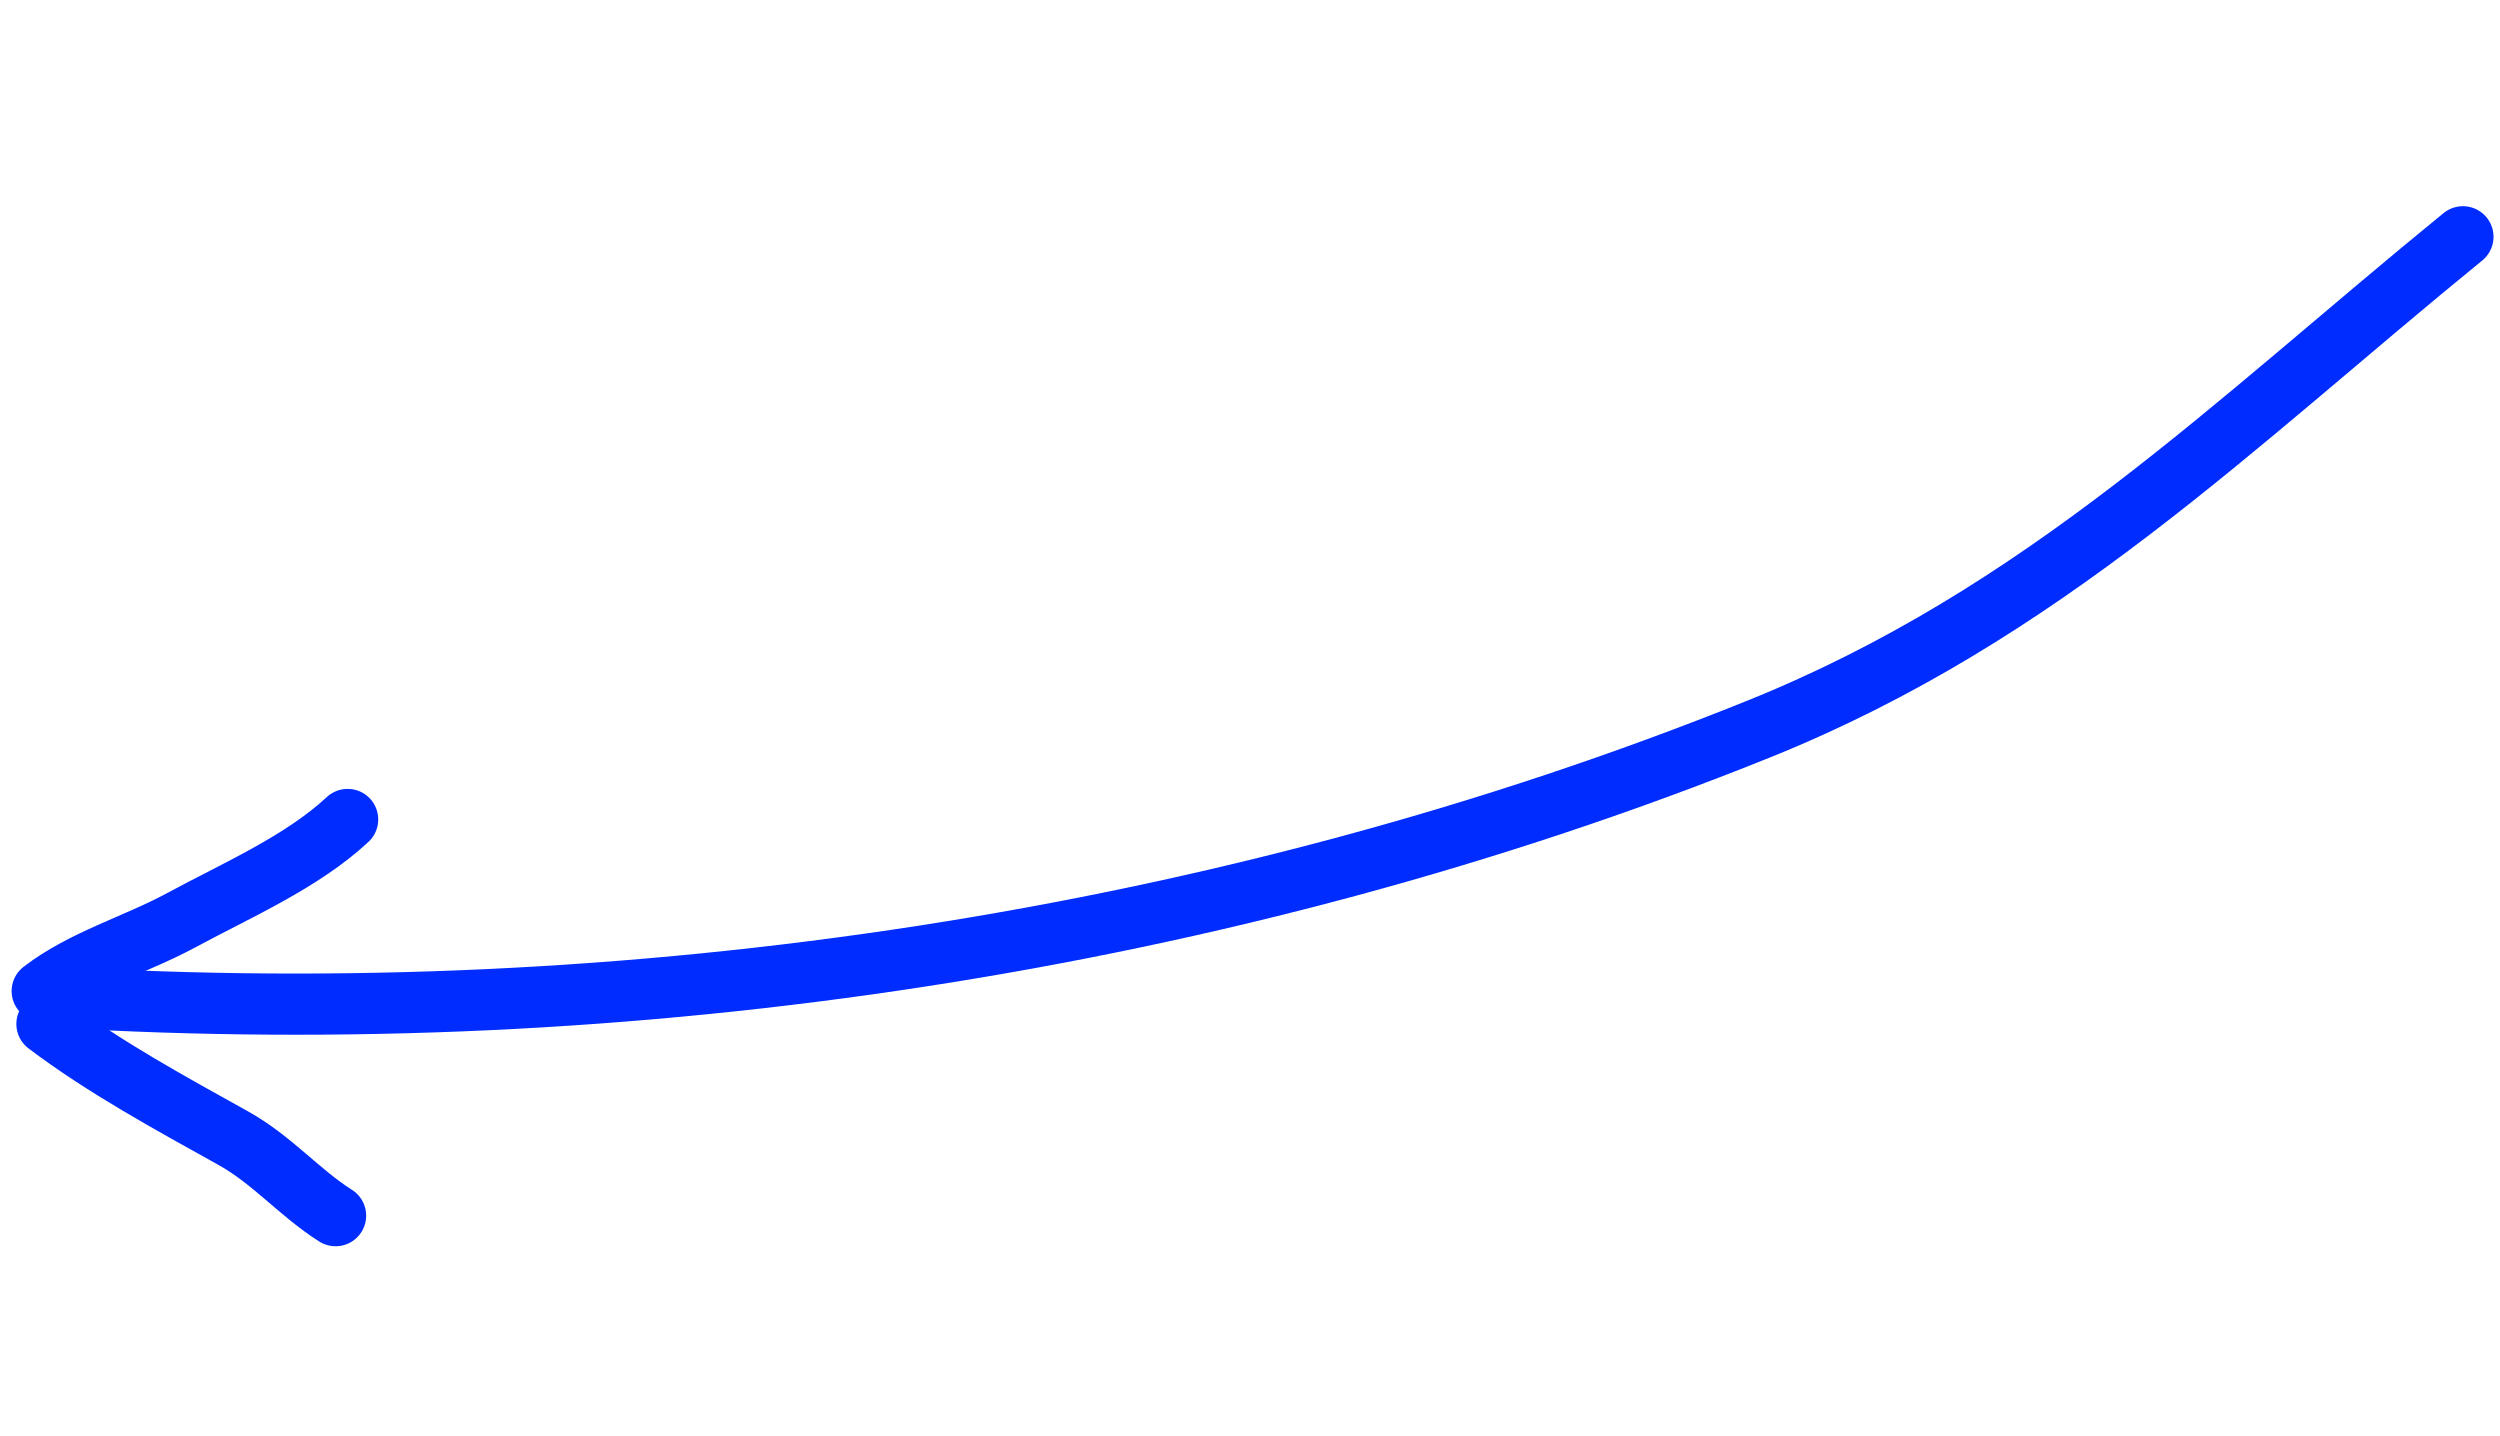 <svg width="94" height="54" viewBox="0 0 94 54" fill="none" xmlns="http://www.w3.org/2000/svg">
<path d="M2.043 37.484C23.55 38.778 46.131 35.463 66.113 27.418C76.832 23.103 83.95 15.955 92.606 8.903" stroke="#002CFF" stroke-width="2.3" stroke-linecap="round"/>
<path d="M1.587 37.264C3.117 36.084 5.13 35.513 6.823 34.596C8.879 33.484 11.354 32.413 13.071 30.812" stroke="#002CFF" stroke-width="2.3" stroke-linecap="round"/>
<path d="M1.765 38.502C3.916 40.128 6.428 41.49 8.781 42.801C10.234 43.611 11.252 44.843 12.618 45.709" stroke="#002CFF" stroke-width="2.3" stroke-linecap="round"/>
</svg>
